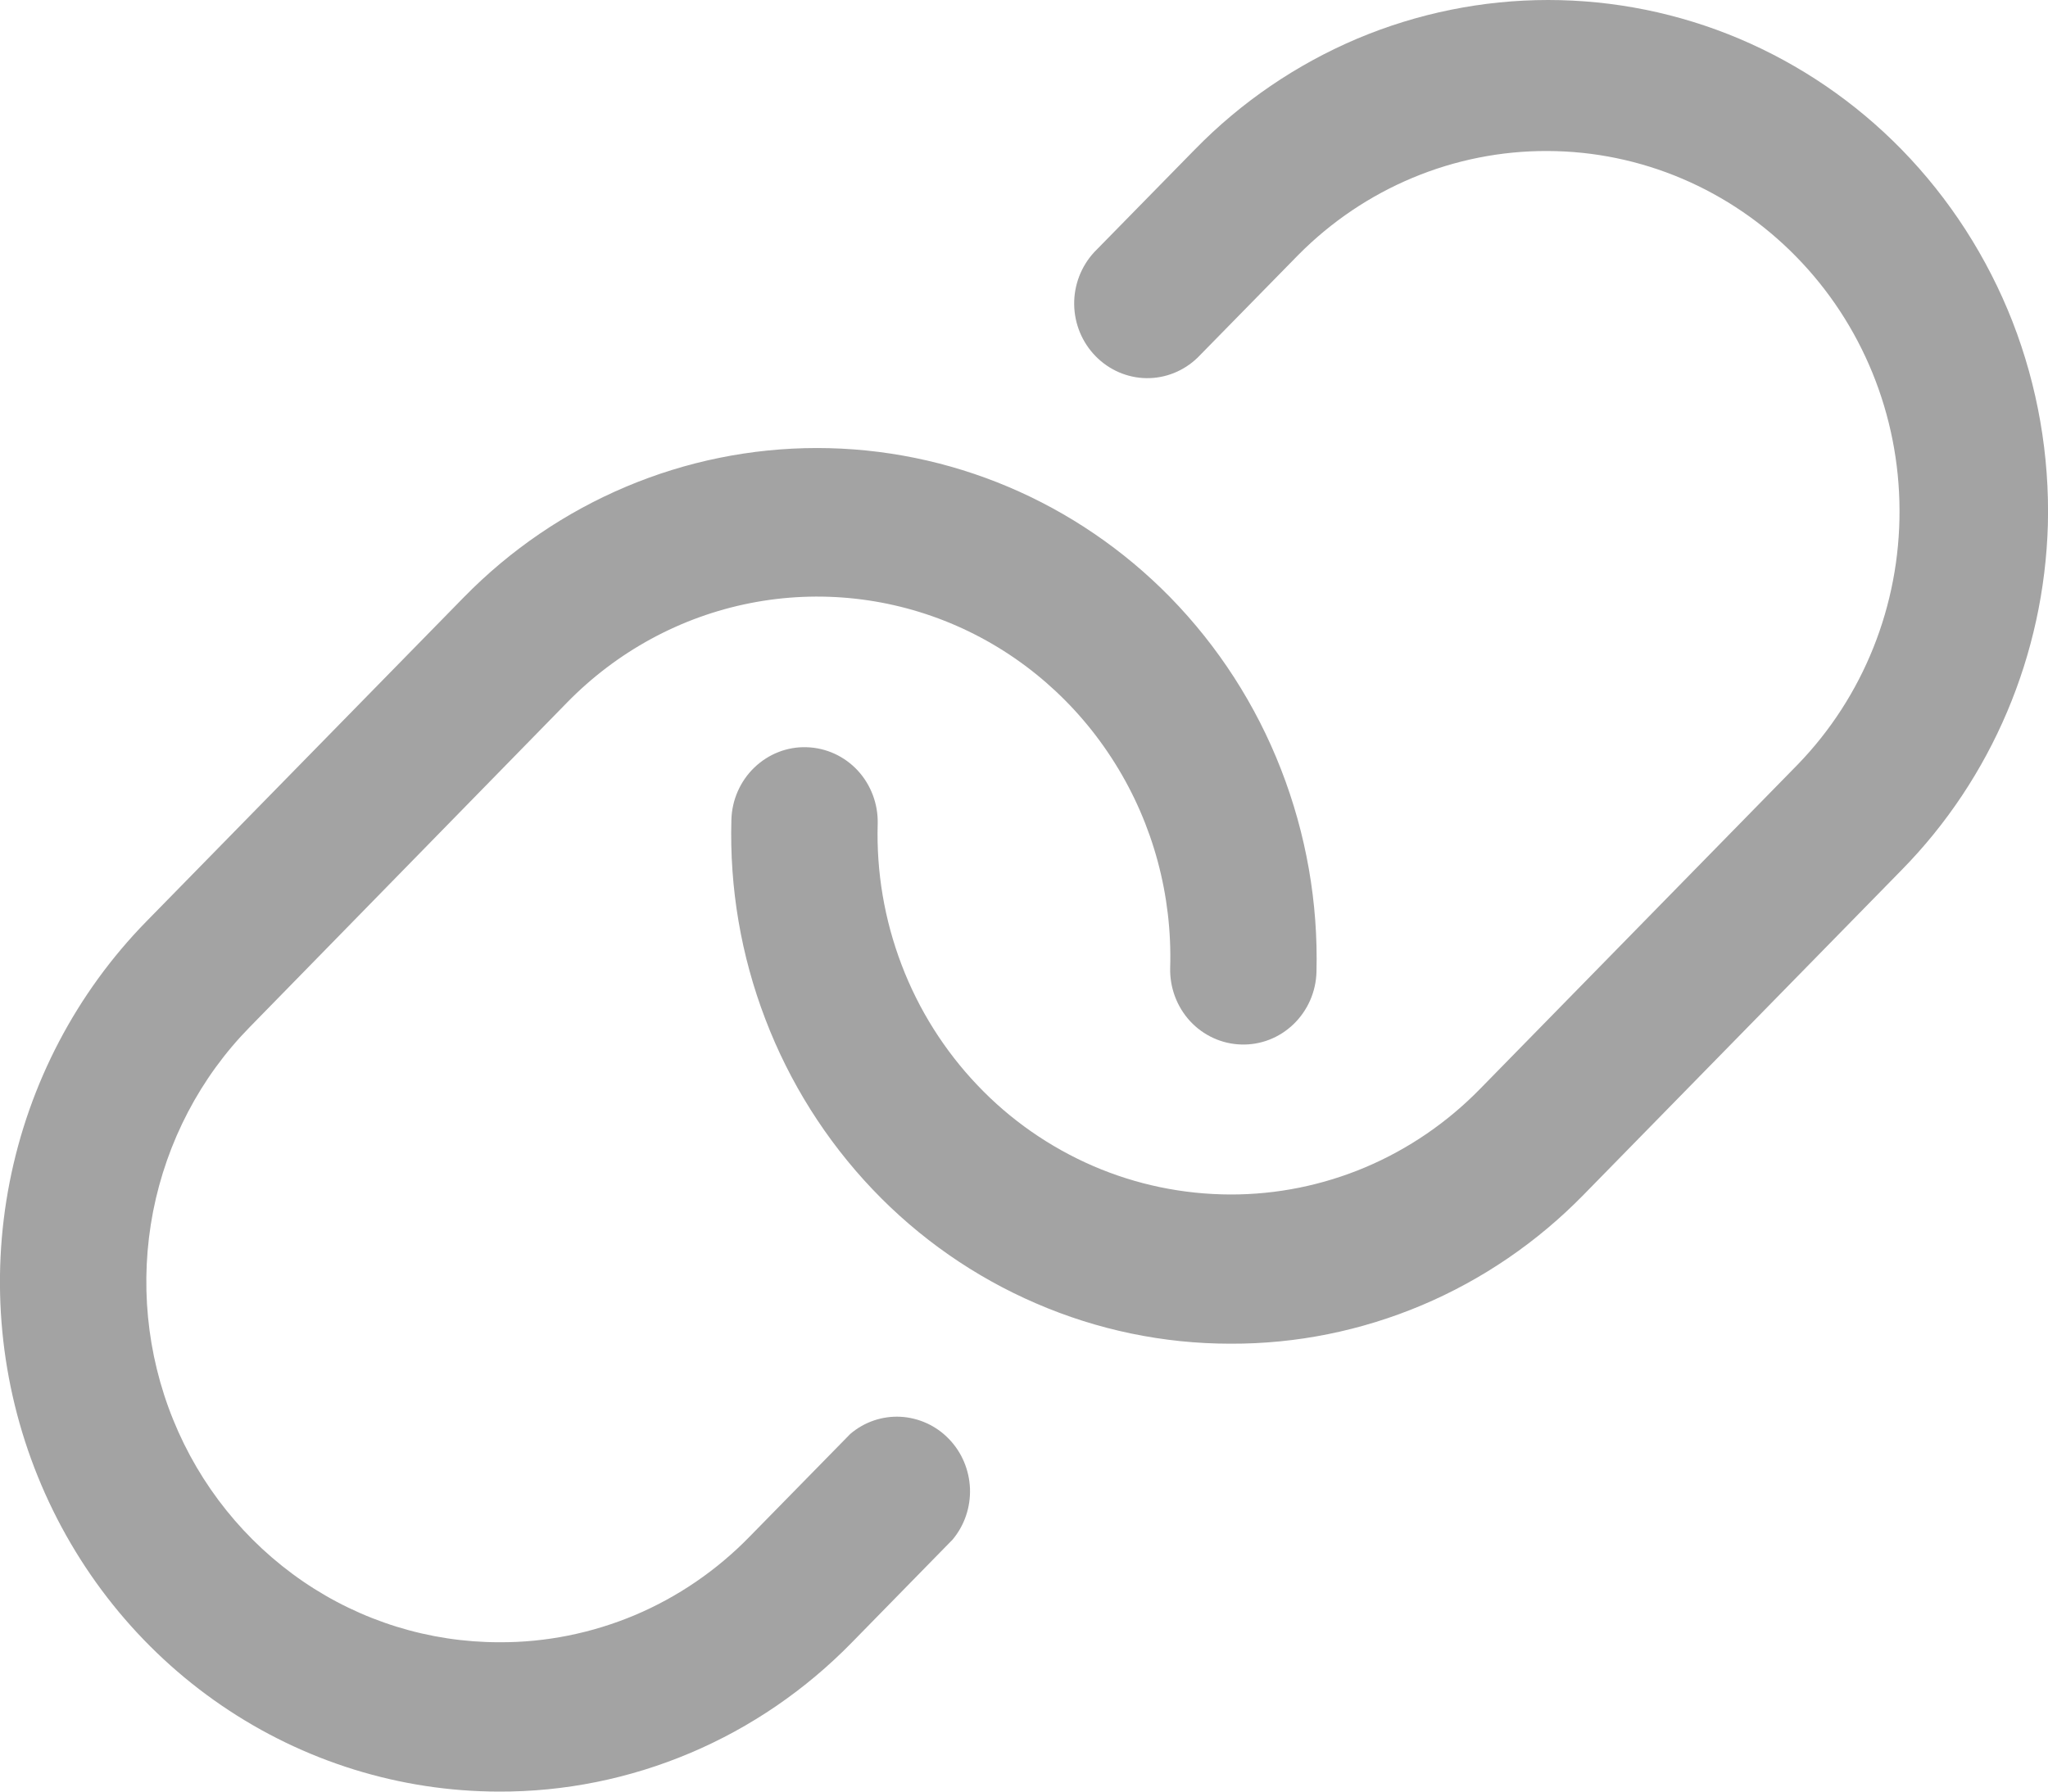 <svg width="16" height="14" viewBox="0 0 16 14" fill="none" xmlns="http://www.w3.org/2000/svg">
<path d="M15.999 4.101C15.97 5.116 15.561 6.082 14.856 6.799L12.374 9.334C12.012 9.705 11.582 9.999 11.109 10.199C10.635 10.399 10.128 10.502 9.615 10.5H9.611C9.09 10.5 8.574 10.393 8.094 10.185C7.614 9.978 7.179 9.675 6.816 9.293C6.453 8.911 6.168 8.459 5.979 7.963C5.789 7.467 5.699 6.938 5.714 6.406C5.718 6.251 5.783 6.104 5.893 5.998C6.003 5.892 6.15 5.834 6.301 5.839C6.453 5.843 6.597 5.909 6.701 6.021C6.805 6.134 6.861 6.284 6.857 6.438C6.846 6.814 6.91 7.189 7.044 7.54C7.177 7.89 7.379 8.21 7.636 8.48C7.892 8.75 8.2 8.964 8.539 9.111C8.879 9.258 9.244 9.333 9.612 9.334C9.975 9.335 10.334 9.262 10.668 9.121C11.003 8.979 11.307 8.771 11.563 8.509L14.044 5.975C14.557 5.446 14.843 4.731 14.84 3.987C14.838 3.243 14.548 2.531 14.032 2.005C13.517 1.479 12.819 1.182 12.09 1.18C11.361 1.177 10.661 1.469 10.143 1.992L9.357 2.794C9.249 2.899 9.105 2.957 8.956 2.955C8.807 2.953 8.665 2.891 8.56 2.784C8.454 2.676 8.394 2.531 8.392 2.379C8.39 2.227 8.447 2.08 8.549 1.97L9.335 1.168C9.697 0.797 10.128 0.504 10.601 0.303C11.075 0.103 11.583 0 12.095 0C12.608 0 13.116 0.103 13.589 0.303C14.063 0.504 14.493 0.797 14.856 1.168C15.231 1.552 15.526 2.01 15.723 2.514C15.919 3.018 16.013 3.558 15.999 4.101ZM6.643 11.205L5.857 12.007C5.601 12.27 5.296 12.479 4.96 12.621C4.624 12.762 4.264 12.835 3.9 12.833C3.355 12.833 2.821 12.668 2.368 12.358C1.915 12.048 1.561 11.608 1.353 11.094C1.144 10.579 1.09 10.013 1.196 9.467C1.303 8.921 1.565 8.419 1.951 8.026L4.428 5.492C4.819 5.091 5.318 4.82 5.861 4.713C6.404 4.606 6.967 4.668 7.475 4.891C7.983 5.114 8.414 5.489 8.711 5.965C9.009 6.441 9.159 6.998 9.142 7.563C9.138 7.717 9.194 7.867 9.298 7.98C9.402 8.092 9.546 8.158 9.697 8.162C9.849 8.167 9.996 8.109 10.106 8.003C10.216 7.897 10.281 7.75 10.285 7.595C10.299 7.054 10.204 6.515 10.008 6.012C9.812 5.508 9.517 5.051 9.142 4.667C8.41 3.92 7.418 3.501 6.383 3.501C5.348 3.501 4.355 3.92 3.624 4.667L1.143 7.201C0.598 7.758 0.226 8.467 0.075 9.239C-0.076 10.011 0.001 10.812 0.296 11.539C0.591 12.267 1.09 12.889 1.731 13.327C2.372 13.765 3.126 13.999 3.897 14C4.41 14.002 4.918 13.899 5.391 13.699C5.865 13.499 6.295 13.204 6.657 12.833L7.442 12.031C7.535 11.92 7.583 11.778 7.578 11.632C7.572 11.486 7.514 11.348 7.413 11.244C7.313 11.14 7.178 11.079 7.035 11.071C6.893 11.064 6.753 11.111 6.643 11.205Z" fill="#A3A3A3"/>
</svg>

